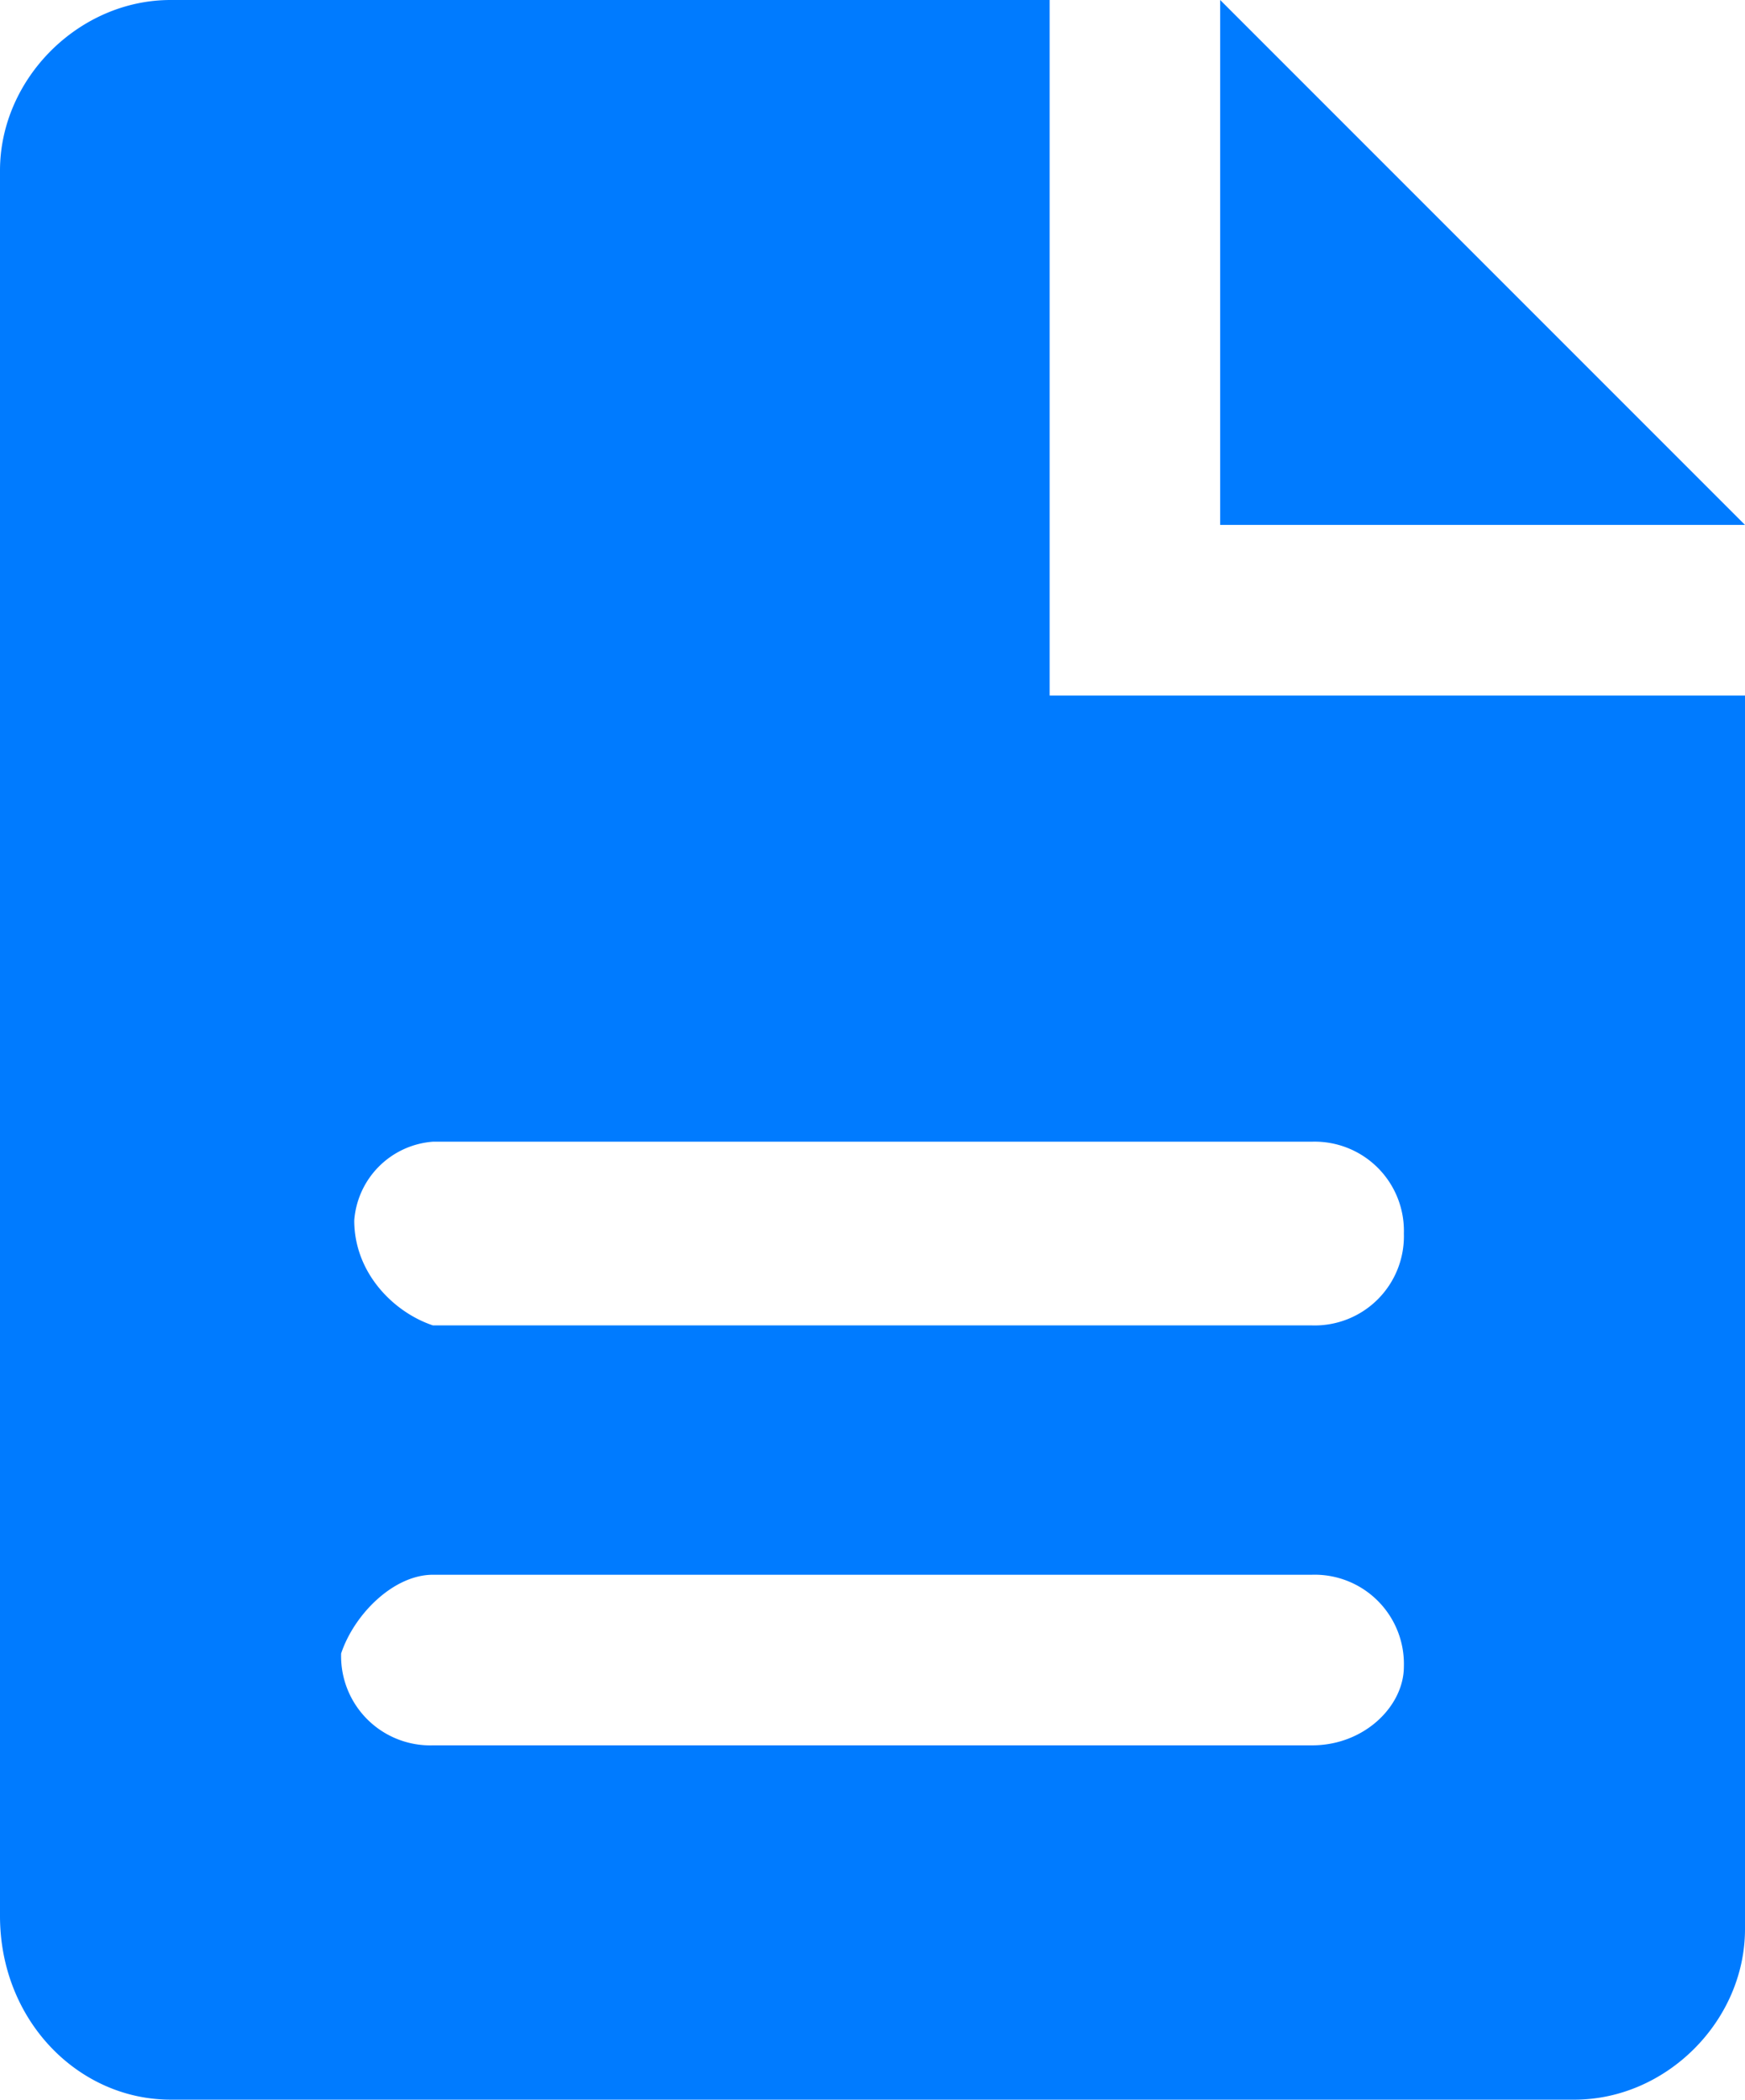 <svg xmlns="http://www.w3.org/2000/svg" viewBox="0 0 13.3 16"><path d="M9.3 0v4h4l-4-4zM8 0H1.3C.6 0 0 .6 0 1.3v13.3c0 .8.6 1.4 1.3 1.4H12c.7 0 1.3-.6 1.3-1.3V5.3H8V0zm2 13.3H3.3a.68.68 0 0 1-.7-.7c.1-.3.4-.6.7-.6H10a.68.68 0 0 1 .7.7c0 .3-.3.6-.7.6zm0-4.6a.68.68 0 0 1 .7.7.68.68 0 0 1-.7.7H3.3c-.3-.1-.6-.4-.6-.8a.65.65 0 0 1 .6-.6H10z" fill="#007bff"/></svg>
